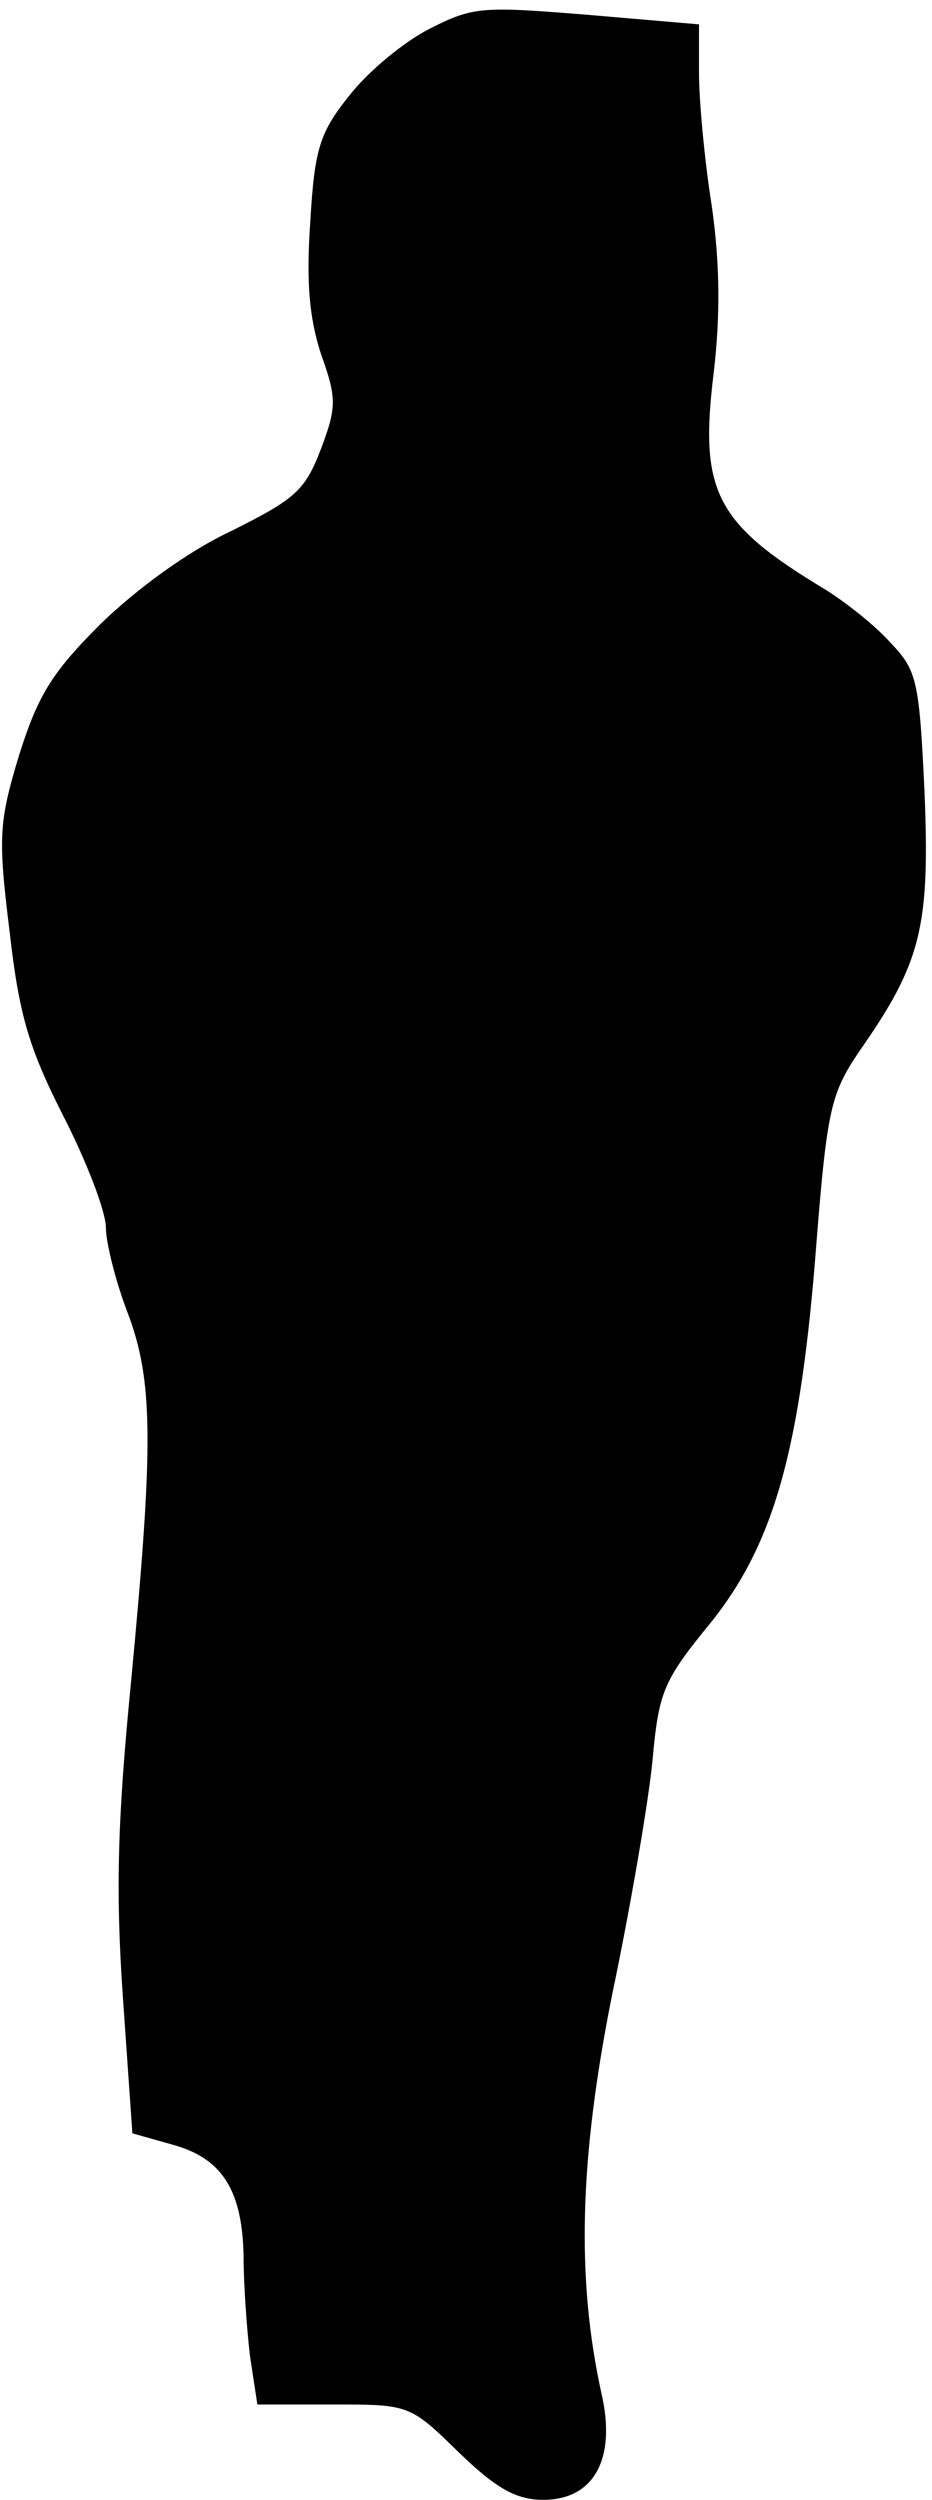 <?xml version="1.0" standalone="no"?>
<!DOCTYPE svg PUBLIC "-//W3C//DTD SVG 20010904//EN"
 "http://www.w3.org/TR/2001/REC-SVG-20010904/DTD/svg10.dtd">
<svg version="1.0" xmlns="http://www.w3.org/2000/svg"
 width="88pt" height="236pt" viewBox="0 0 88 236"
 preserveAspectRatio="xMidYMid meet">
<g transform="translate(0,236) scale(0.1,-0.1)"
fill="#000000" stroke="none">
<path fill="#000000" stroke="none" d="M406 2333 c-24 -12 -58 -40 -76 -63
-28 -35 -33 -50 -37 -119 -4 -57 -1 -91 10 -125 15 -42 15 -50 0 -90 -15 -39
-24 -47 -84 -77 -41 -19 -90 -55 -124 -88 -46 -46 -59 -67 -77 -124 -19 -63
-20 -77 -9 -166 9 -79 18 -110 51 -175 22 -43 40 -90 40 -105 0 -14 9 -50 20
-79 25 -65 25 -125 4 -347 -13 -132 -15 -199 -8 -300 l9 -129 39 -11 c46 -13
65 -43 66 -106 0 -25 3 -67 6 -93 l7 -46 72 0 c71 0 72 0 118 -45 36 -35 55
-45 80 -45 48 0 69 39 55 100 -24 109 -21 222 10 377 17 81 34 180 38 220 6
66 10 76 55 131 60 75 85 163 100 360 10 126 14 140 40 179 59 84 67 118 62
244 -5 106 -7 116 -32 142 -14 16 -42 38 -61 50 -105 63 -120 93 -106 206 6
52 6 101 -2 157 -7 44 -12 100 -12 125 l0 46 -105 9 c-99 8 -108 8 -149 -13z"/>
</g>
</svg>
